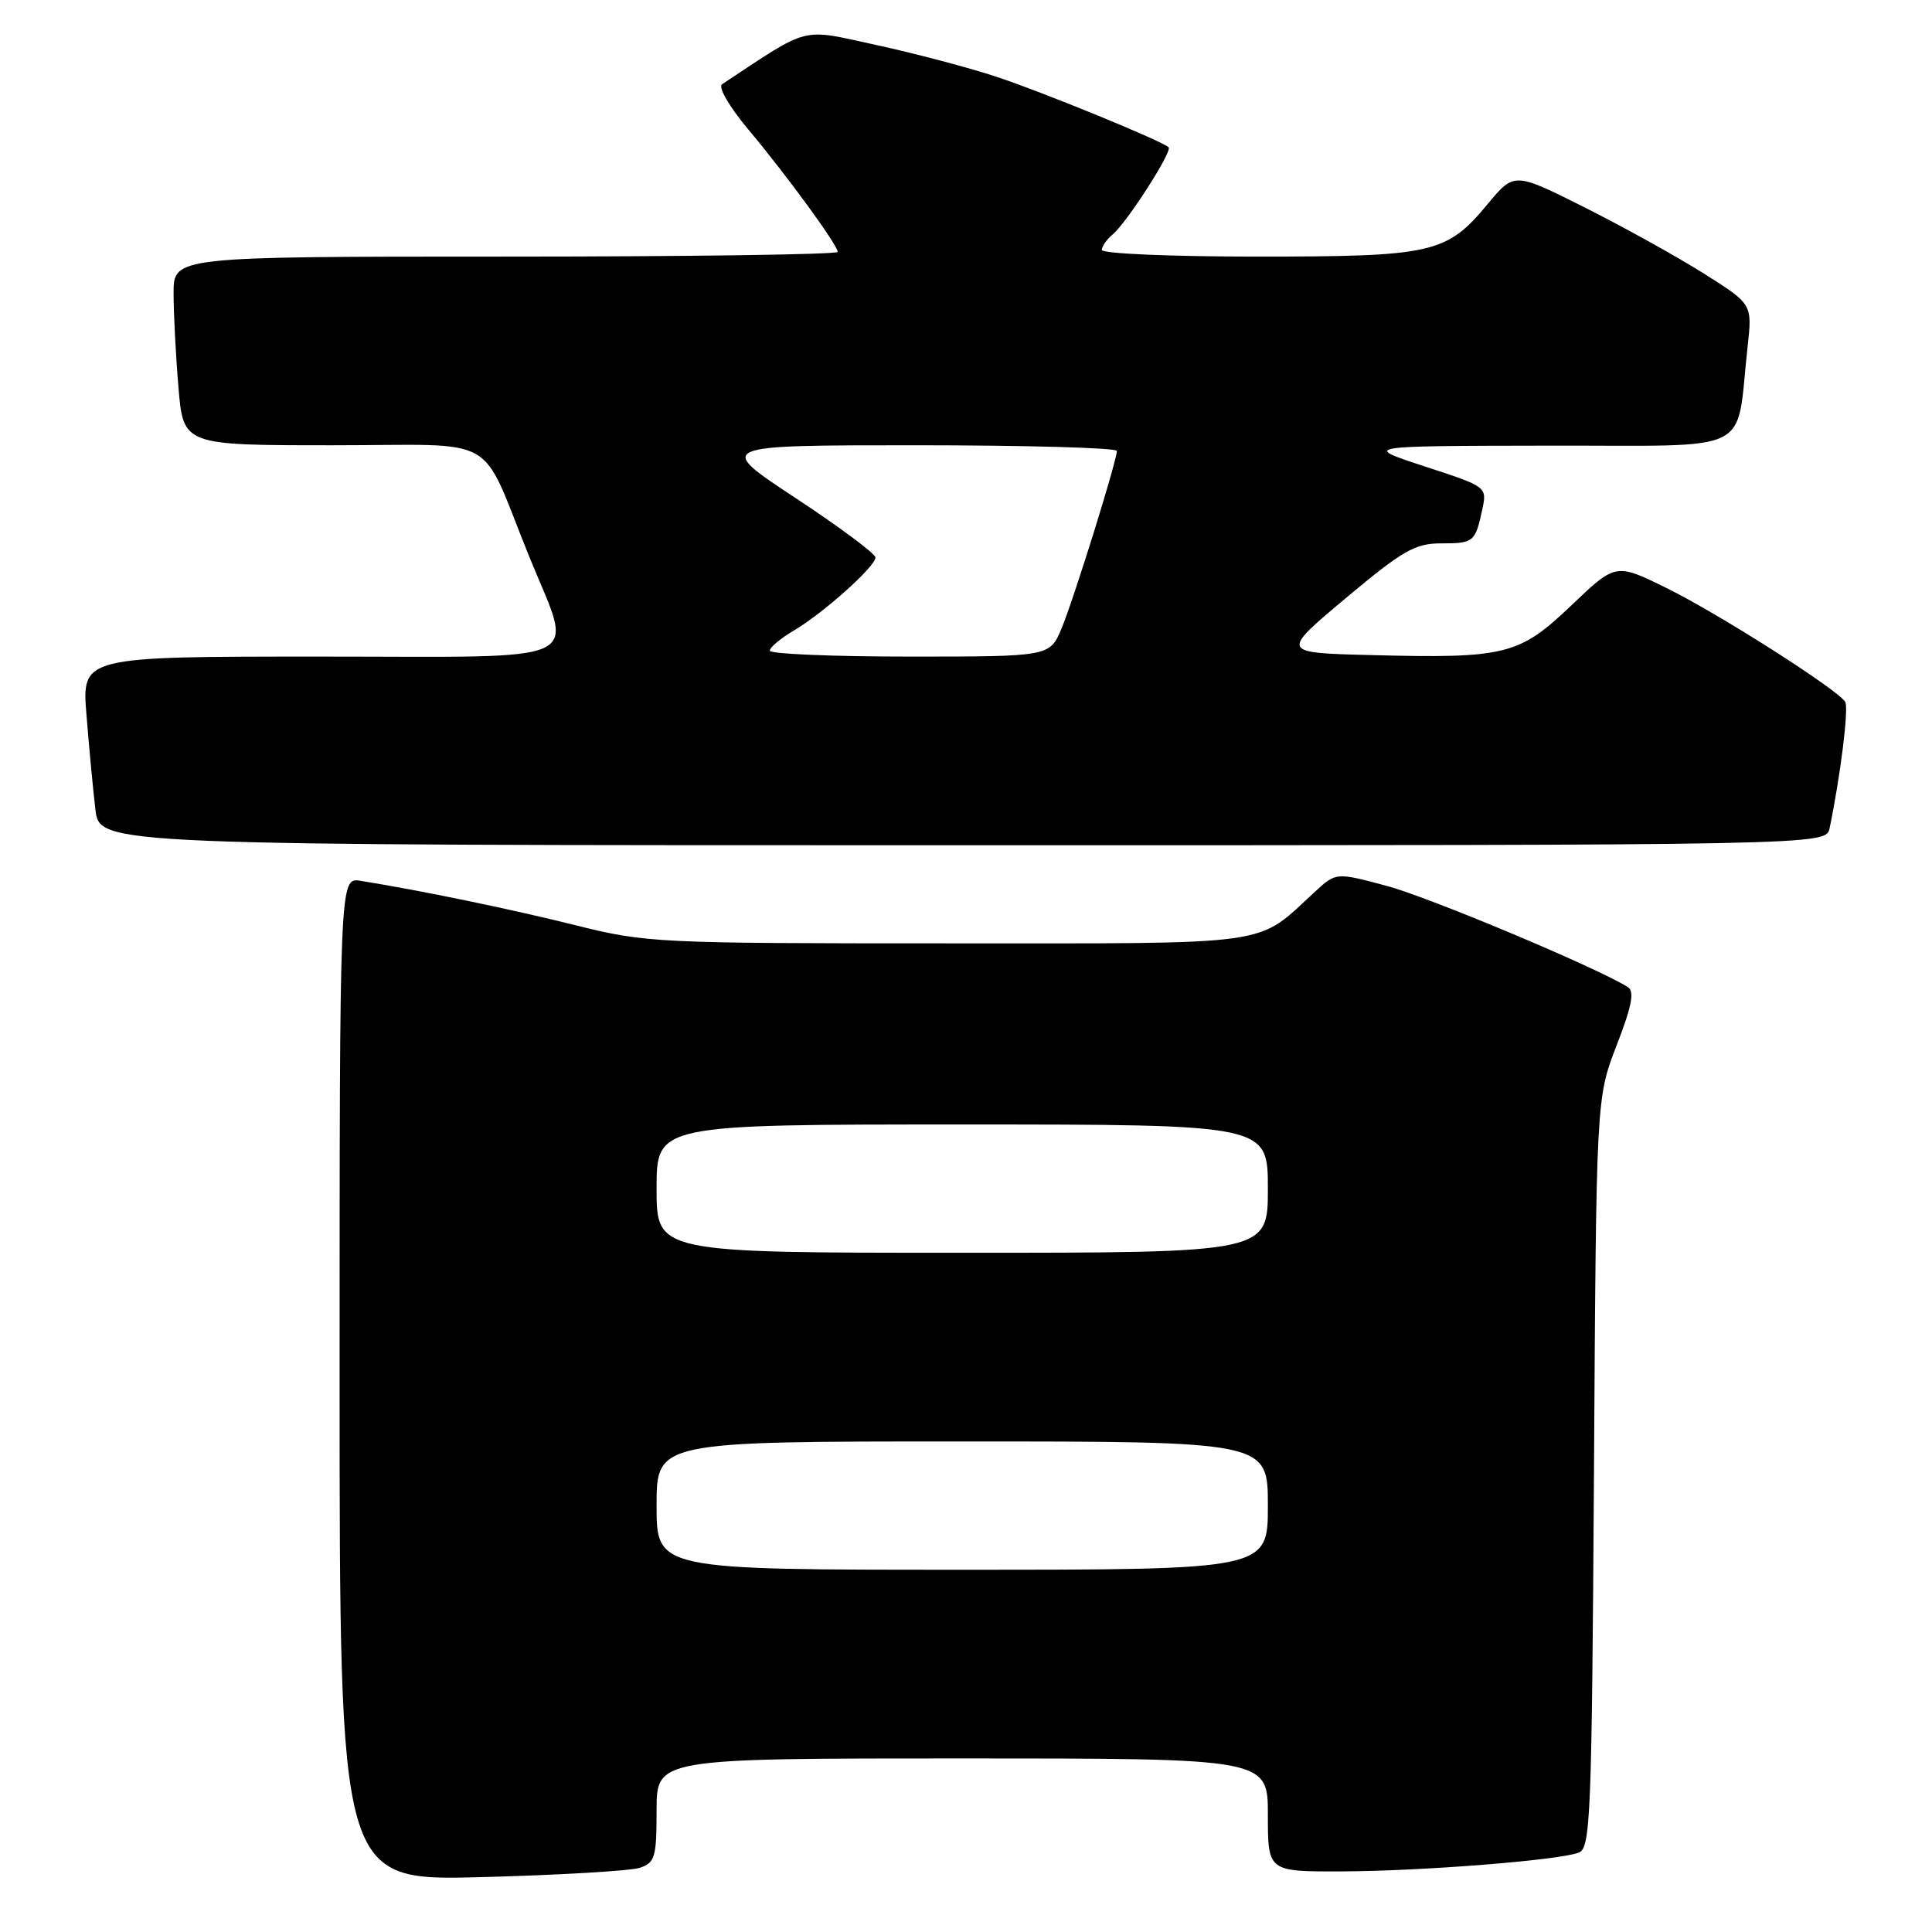 <?xml version="1.0" encoding="UTF-8" standalone="no"?>
<!DOCTYPE svg PUBLIC "-//W3C//DTD SVG 1.1//EN" "http://www.w3.org/Graphics/SVG/1.1/DTD/svg11.dtd" >
<svg xmlns="http://www.w3.org/2000/svg" xmlns:xlink="http://www.w3.org/1999/xlink" version="1.1" viewBox="0 0 256 256">
 <g >
 <path fill="currentColor"
d=" M 84.75 247.50 C 86.79 246.83 87.00 246.14 87.00 239.88 C 87.00 233.00 87.00 233.00 127.50 233.00 C 168.00 233.00 168.00 233.00 168.00 240.50 C 168.00 248.00 168.00 248.00 177.75 247.97 C 188.47 247.93 206.53 246.50 209.20 245.48 C 210.76 244.88 210.92 240.77 211.21 195.16 C 211.51 145.50 211.51 145.50 214.21 138.53 C 216.22 133.34 216.60 131.37 215.71 130.80 C 211.67 128.25 189.34 118.87 183.73 117.38 C 177.04 115.59 177.04 115.59 174.27 118.13 C 166.29 125.46 169.58 125.00 125.53 125.00 C 86.91 125.00 85.61 124.94 76.18 122.58 C 67.56 120.43 55.59 117.96 47.75 116.71 C 45.00 116.28 45.00 116.28 45.00 182.75 C 45.00 249.22 45.00 249.22 63.75 248.73 C 74.06 248.46 83.51 247.90 84.75 247.50 Z  M 242.43 109.75 C 243.89 102.71 244.99 93.80 244.50 93.00 C 243.48 91.35 227.65 81.27 220.79 77.90 C 214.09 74.61 214.09 74.61 208.21 80.22 C 201.27 86.83 199.53 87.26 181.59 86.80 C 169.68 86.50 169.68 86.50 178.33 79.25 C 185.87 72.94 187.50 72.00 190.94 72.00 C 195.28 72.00 195.48 71.84 196.41 67.50 C 197.05 64.50 197.04 64.50 188.77 61.80 C 180.50 59.09 180.50 59.09 205.16 59.05 C 232.94 58.99 229.94 60.49 231.57 45.90 C 232.19 40.30 232.19 40.30 225.79 36.26 C 222.27 34.04 215.18 30.10 210.02 27.51 C 200.64 22.80 200.64 22.80 197.13 27.03 C 191.68 33.60 189.91 34.00 166.53 34.00 C 155.24 34.00 146.00 33.61 146.00 33.12 C 146.00 32.64 146.65 31.71 147.45 31.05 C 149.31 29.50 155.38 20.05 154.85 19.52 C 154.02 18.69 138.25 12.23 132.00 10.16 C 128.43 8.98 121.29 7.09 116.14 5.97 C 105.94 3.75 107.49 3.36 95.68 11.16 C 95.12 11.53 96.62 14.12 99.16 17.16 C 104.31 23.31 111.00 32.48 111.00 33.38 C 111.00 33.72 91.20 34.00 67.00 34.00 C 23.00 34.00 23.00 34.00 23.00 38.85 C 23.00 41.52 23.29 47.14 23.65 51.35 C 24.29 59.00 24.29 59.00 44.13 59.00 C 66.61 59.00 63.40 57.18 70.11 73.71 C 76.03 88.31 78.75 87.00 42.54 87.00 C 10.83 87.00 10.83 87.00 11.46 94.75 C 11.80 99.01 12.33 104.64 12.64 107.25 C 13.19 112.00 13.19 112.00 127.57 112.00 C 241.96 112.00 241.96 112.00 242.43 109.75 Z  M 87.00 199.50 C 87.00 191.00 87.00 191.00 127.50 191.00 C 168.00 191.00 168.00 191.00 168.00 199.50 C 168.00 208.00 168.00 208.00 127.50 208.00 C 87.00 208.00 87.00 208.00 87.00 199.50 Z  M 87.00 157.50 C 87.00 149.00 87.00 149.00 127.50 149.00 C 168.00 149.00 168.00 149.00 168.00 157.50 C 168.00 166.00 168.00 166.00 127.50 166.00 C 87.00 166.00 87.00 166.00 87.00 157.50 Z  M 102.00 86.22 C 102.00 85.78 103.43 84.59 105.17 83.56 C 109.13 81.22 116.00 75.07 116.00 73.87 C 116.00 73.37 111.23 69.82 105.40 65.98 C 94.81 59.00 94.81 59.00 121.40 59.00 C 136.03 59.00 147.99 59.34 147.99 59.75 C 147.97 61.13 142.26 79.45 140.67 83.25 C 139.10 87.00 139.10 87.00 120.55 87.00 C 110.35 87.00 102.00 86.65 102.00 86.22 Z "/>
</g>
</svg>